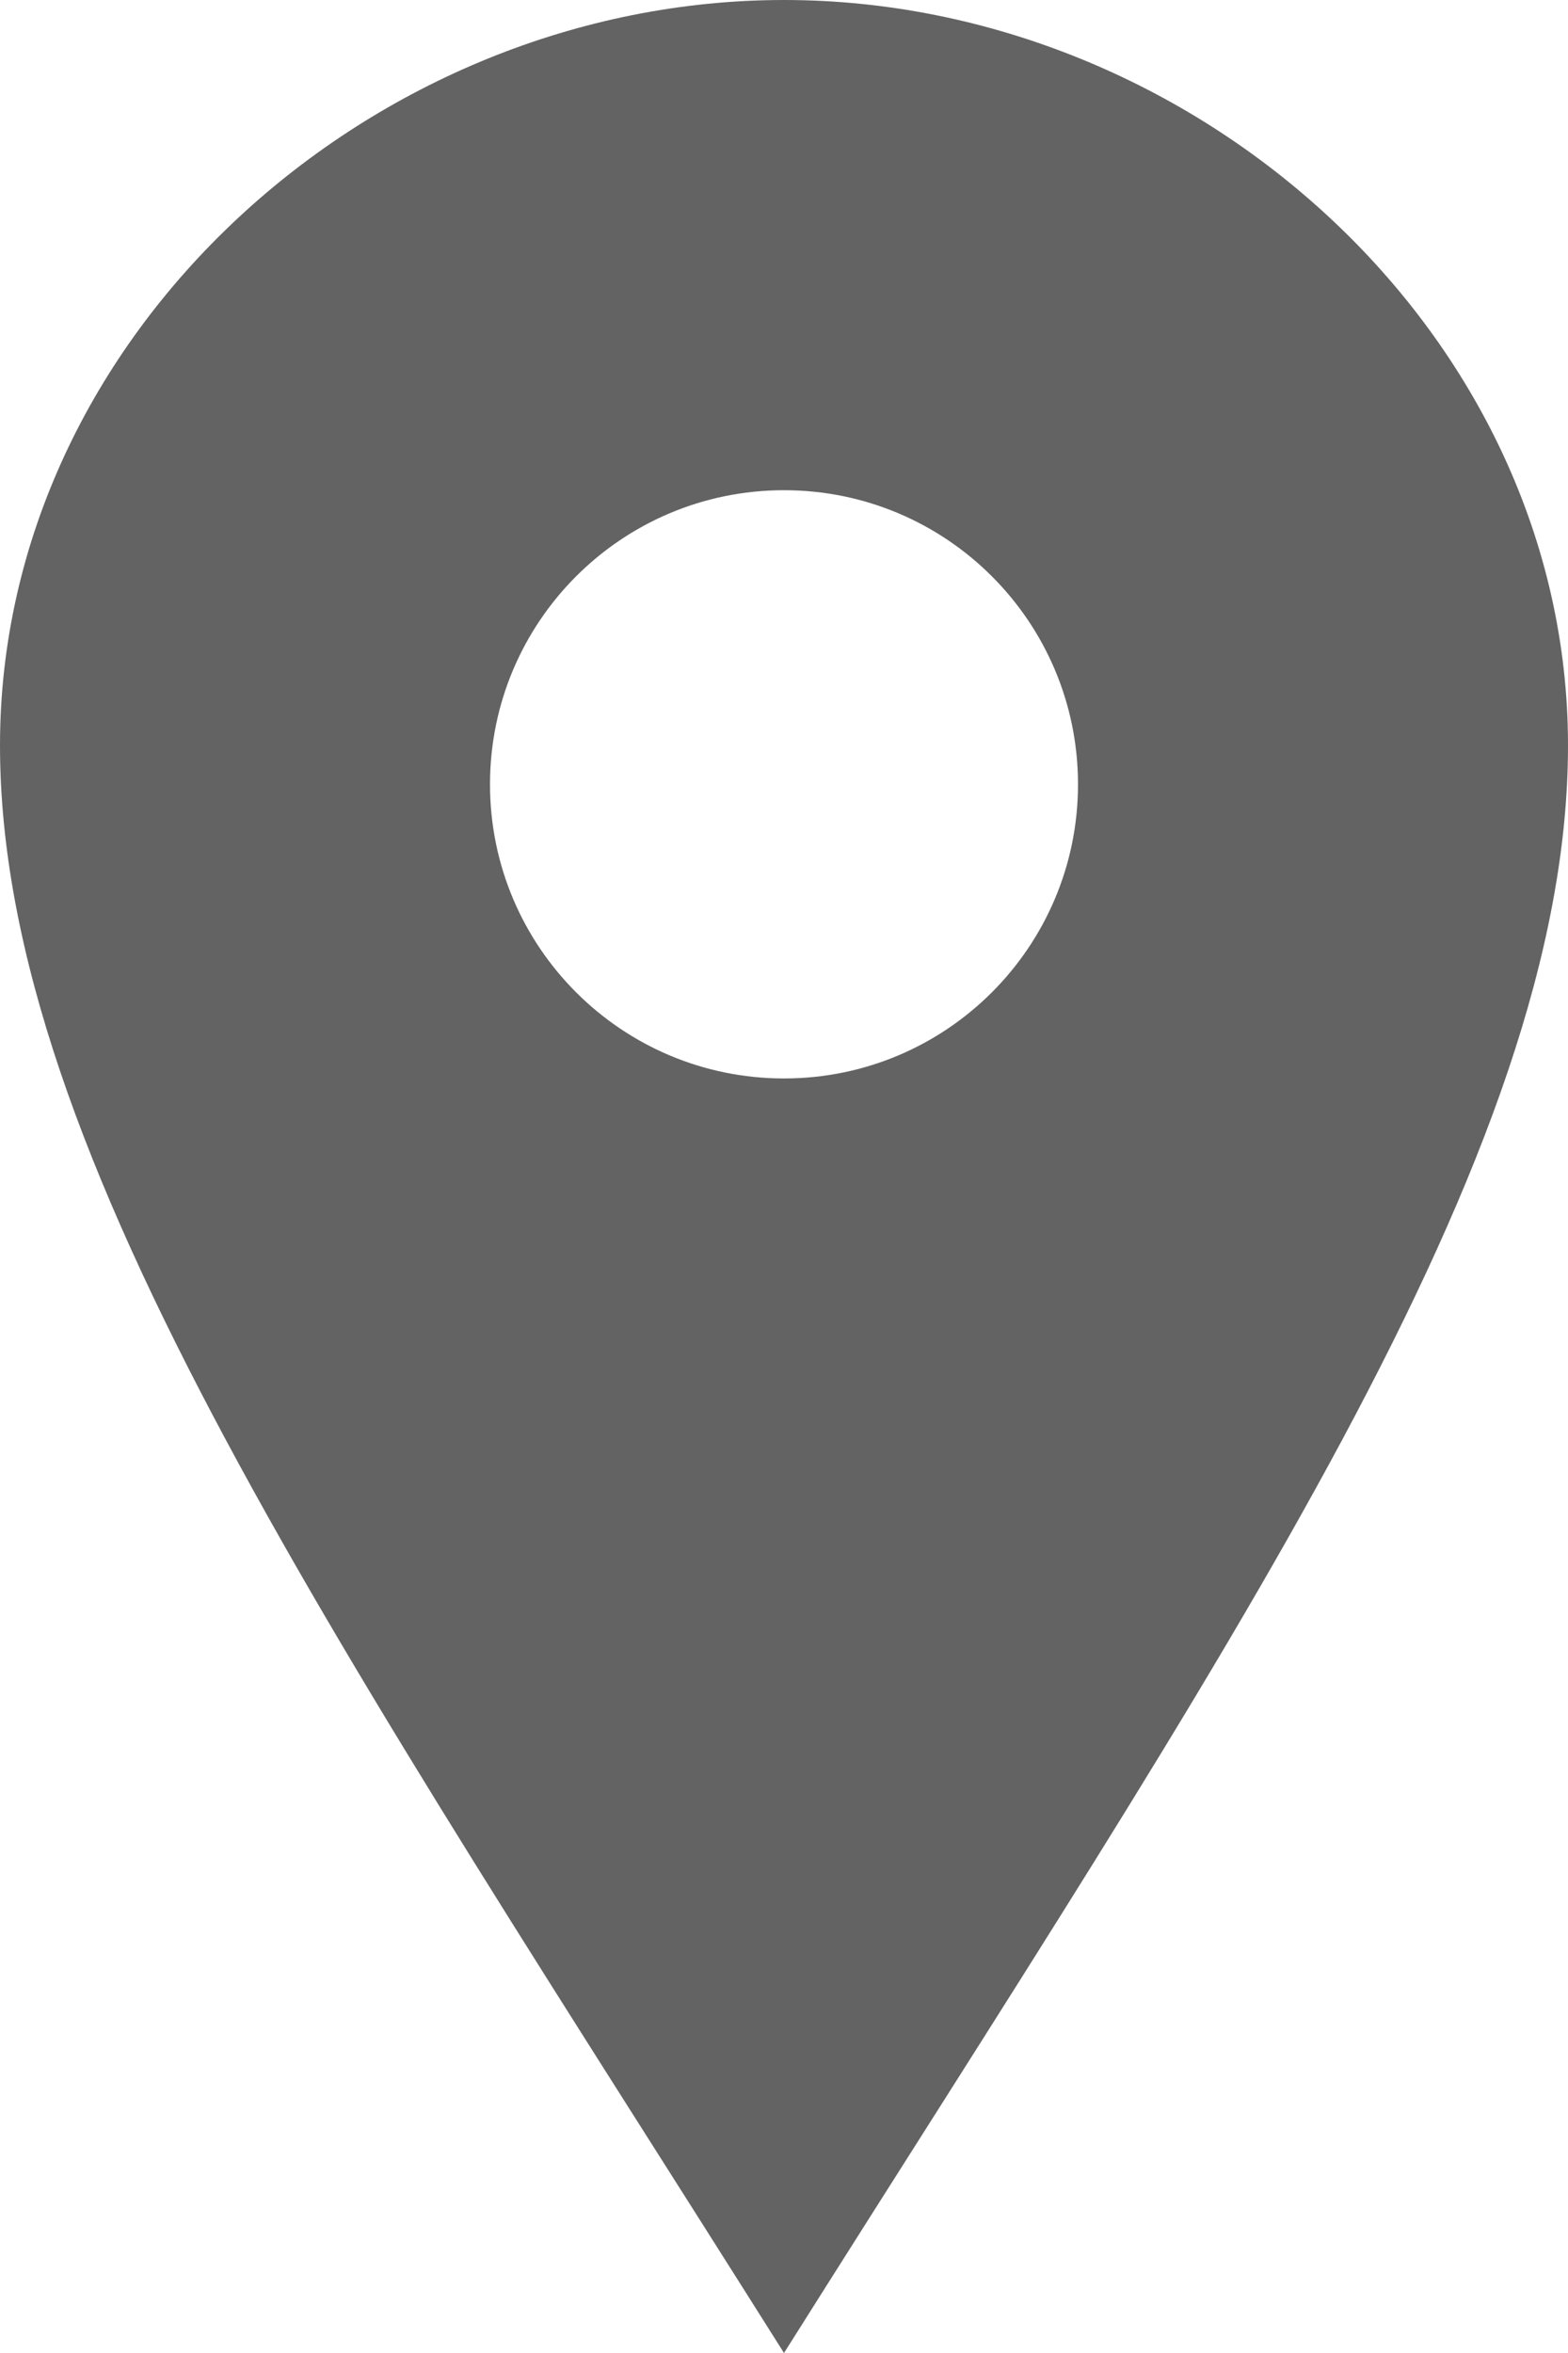 <svg width="12" height="18" viewBox="0 0 12 18" fill="none" xmlns="http://www.w3.org/2000/svg">
    <path d="M6 0C2.852 0 0 2.552 0 5.702C0 8.85 2.602 12.609 6 18C9.398 12.609 12 8.85 12 5.702C12 2.552 9.149 0 6 0ZM6 8.25C4.757 8.25 3.75 7.243 3.75 6C3.75 4.757 4.757 3.75 6 3.75C7.243 3.75 8.25 4.757 8.25 6C8.25 7.243 7.243 8.25 6 8.25Z" fill="#636363"/>
</svg>